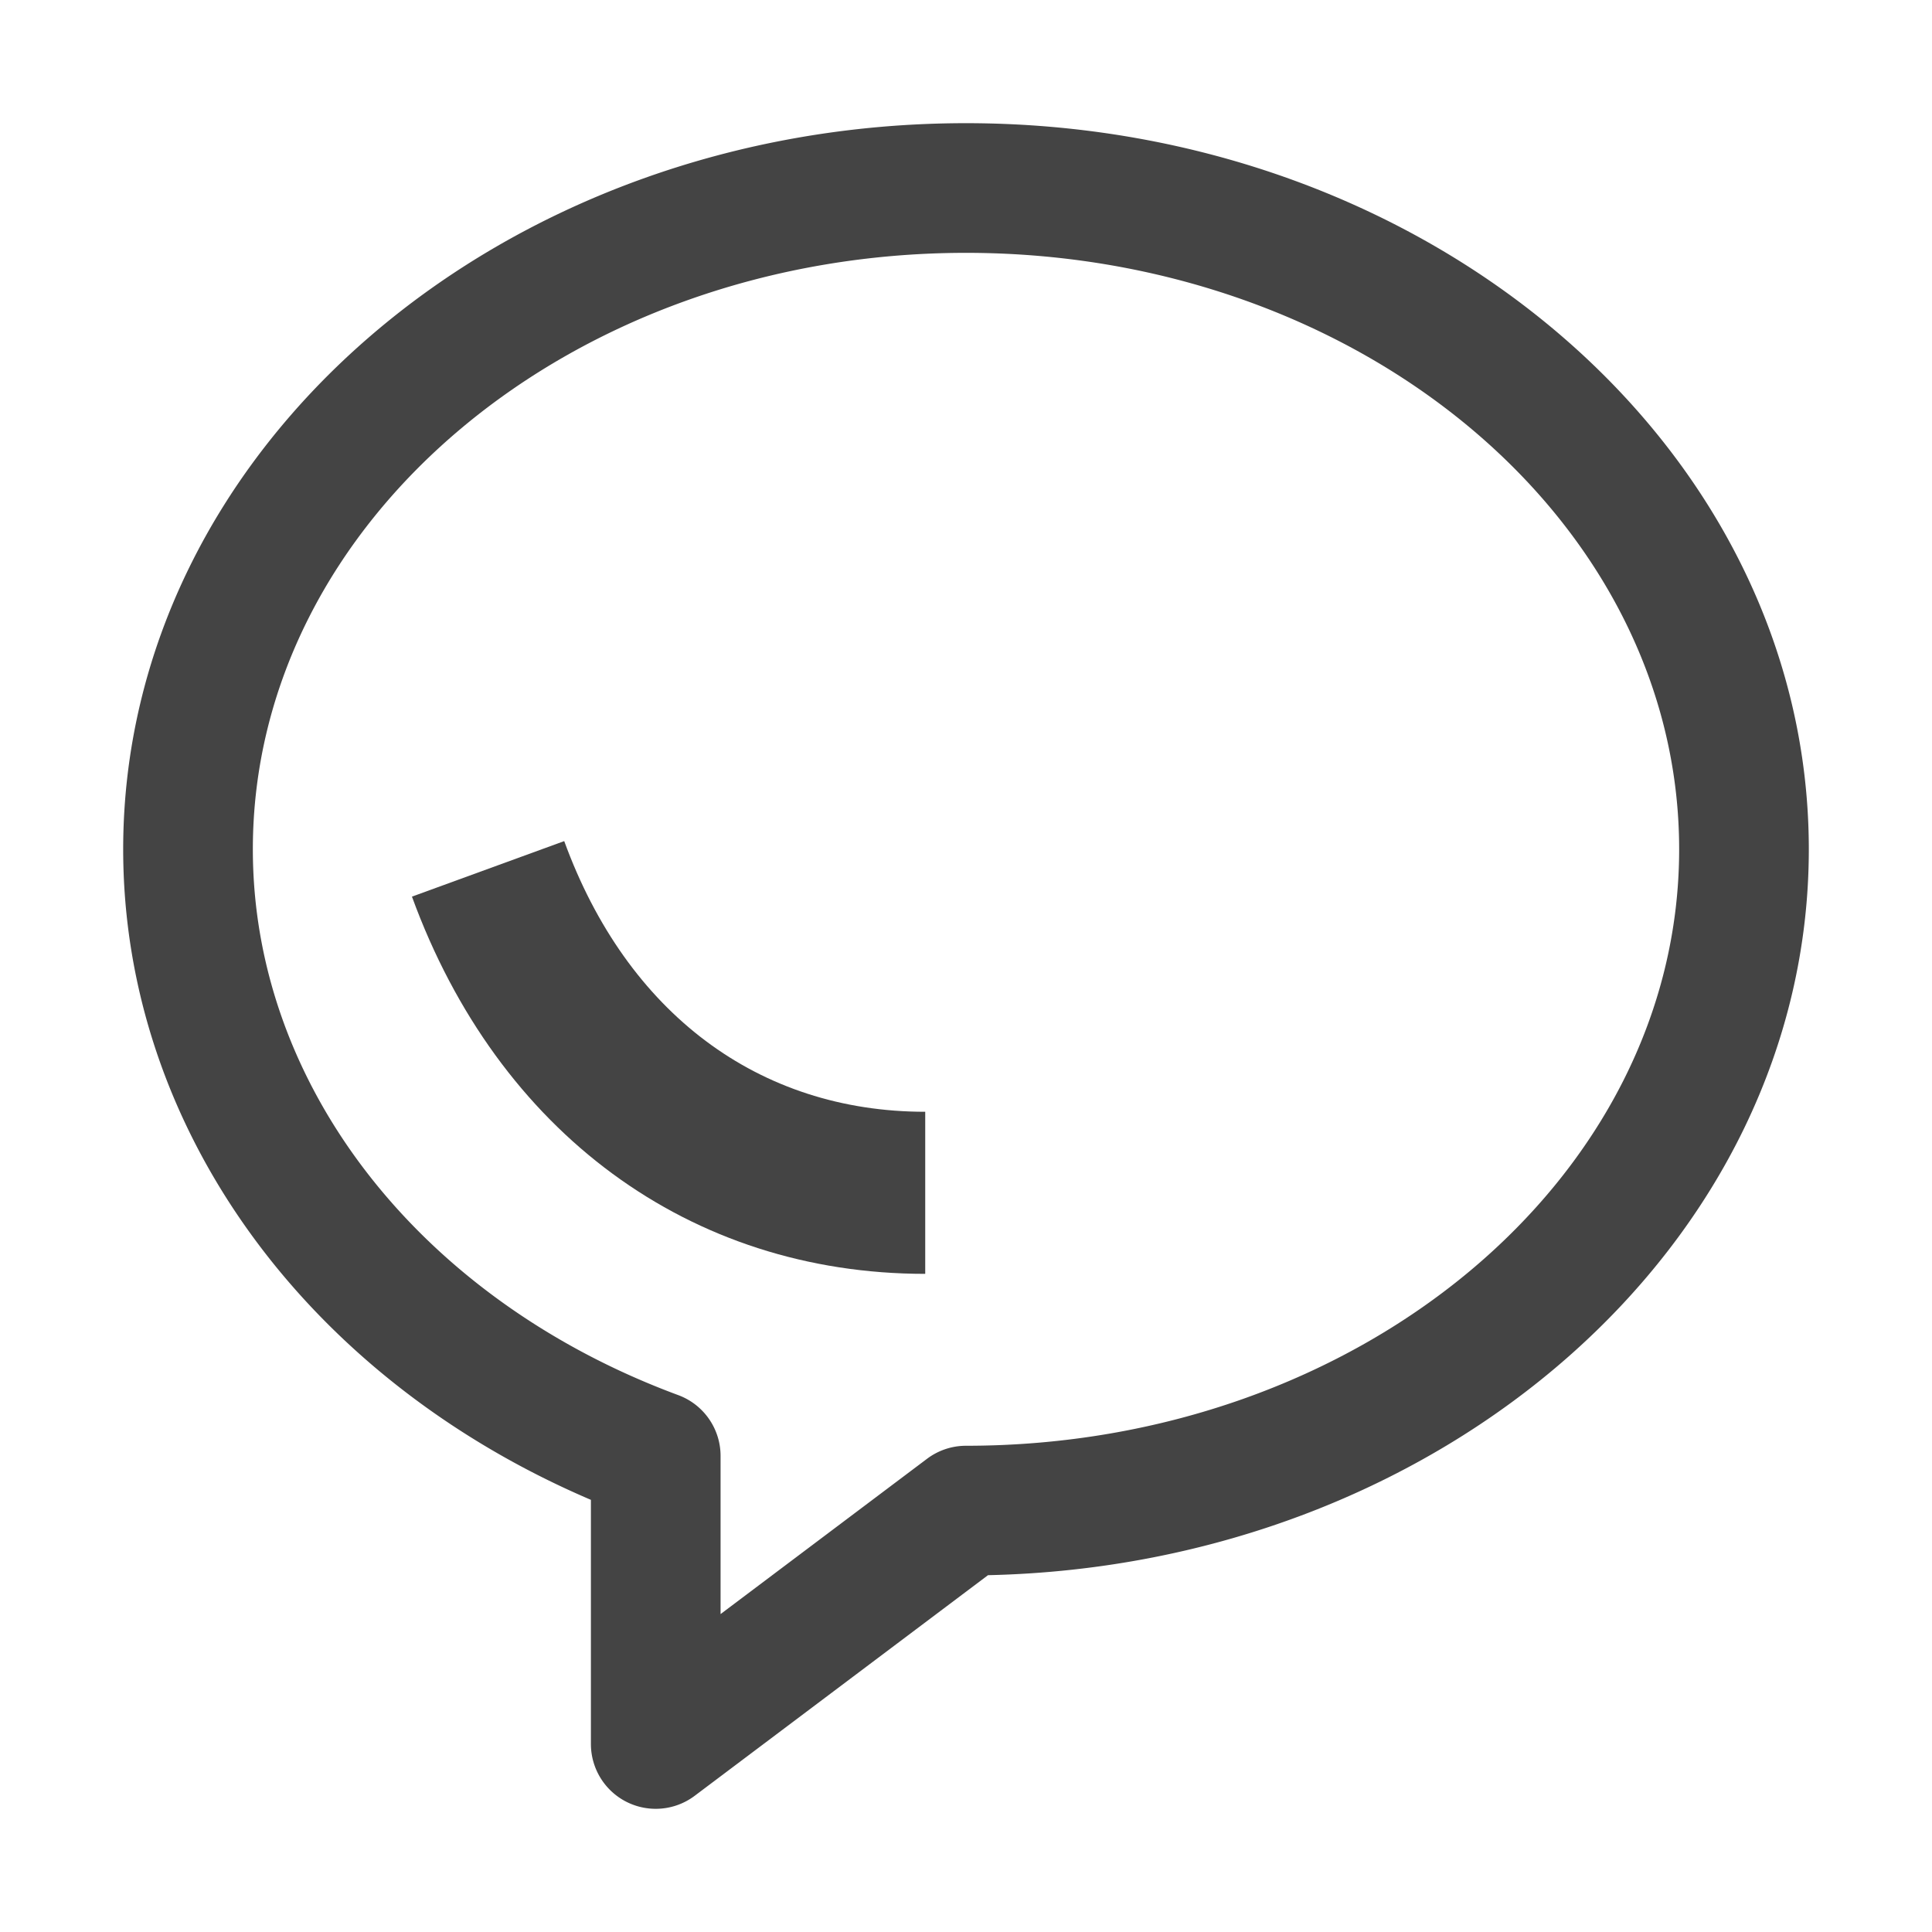 <?xml version="1.0" standalone="no"?><!DOCTYPE svg PUBLIC "-//W3C//DTD SVG 1.1//EN" "http://www.w3.org/Graphics/SVG/1.1/DTD/svg11.dtd"><svg t="1594794617169" class="icon" viewBox="0 0 1024 1024" version="1.1" xmlns="http://www.w3.org/2000/svg" p-id="1921" width="36" height="36" xmlns:xlink="http://www.w3.org/1999/xlink"><defs><style type="text/css"></style></defs><path d="M347.555 958.709a34.381 34.381 0 0 1-15.353-3.615 34.376 34.376 0 0 1-19.01-30.746V794.951C161.8 730.228 65.29 597.134 65.29 450.154c0-212.214 200.385-384.864 446.709-384.864S958.709 237.94 958.709 450.154c0 208.858-194.094 379.386-435.048 384.729L368.208 951.805a34.305 34.305 0 0 1-20.653 6.904z m164.445-824.694c-208.422 0-377.985 141.82-377.985 316.139 0 125.05 88.507 238.598 225.469 289.286 13.473 4.984 22.433 17.844 22.433 32.223v83.833l109.429-82.307a34.363 34.363 0 0 1 20.654-6.904c208.422 0 377.985-141.82 377.985-316.131C889.985 275.835 720.422 134.015 512 134.015z" fill="#444444" p-id="1922"></path><path d="M490.389 675.17c-124.697 0-226.391-74.748-272.046-199.941l80.704-29.429c33.238 91.175 102.987 143.464 191.342 143.464v85.906z" fill="#444444" p-id="1923" data-spm-anchor-id="a313x.7781069.0.i3" class="selected"></path></svg>